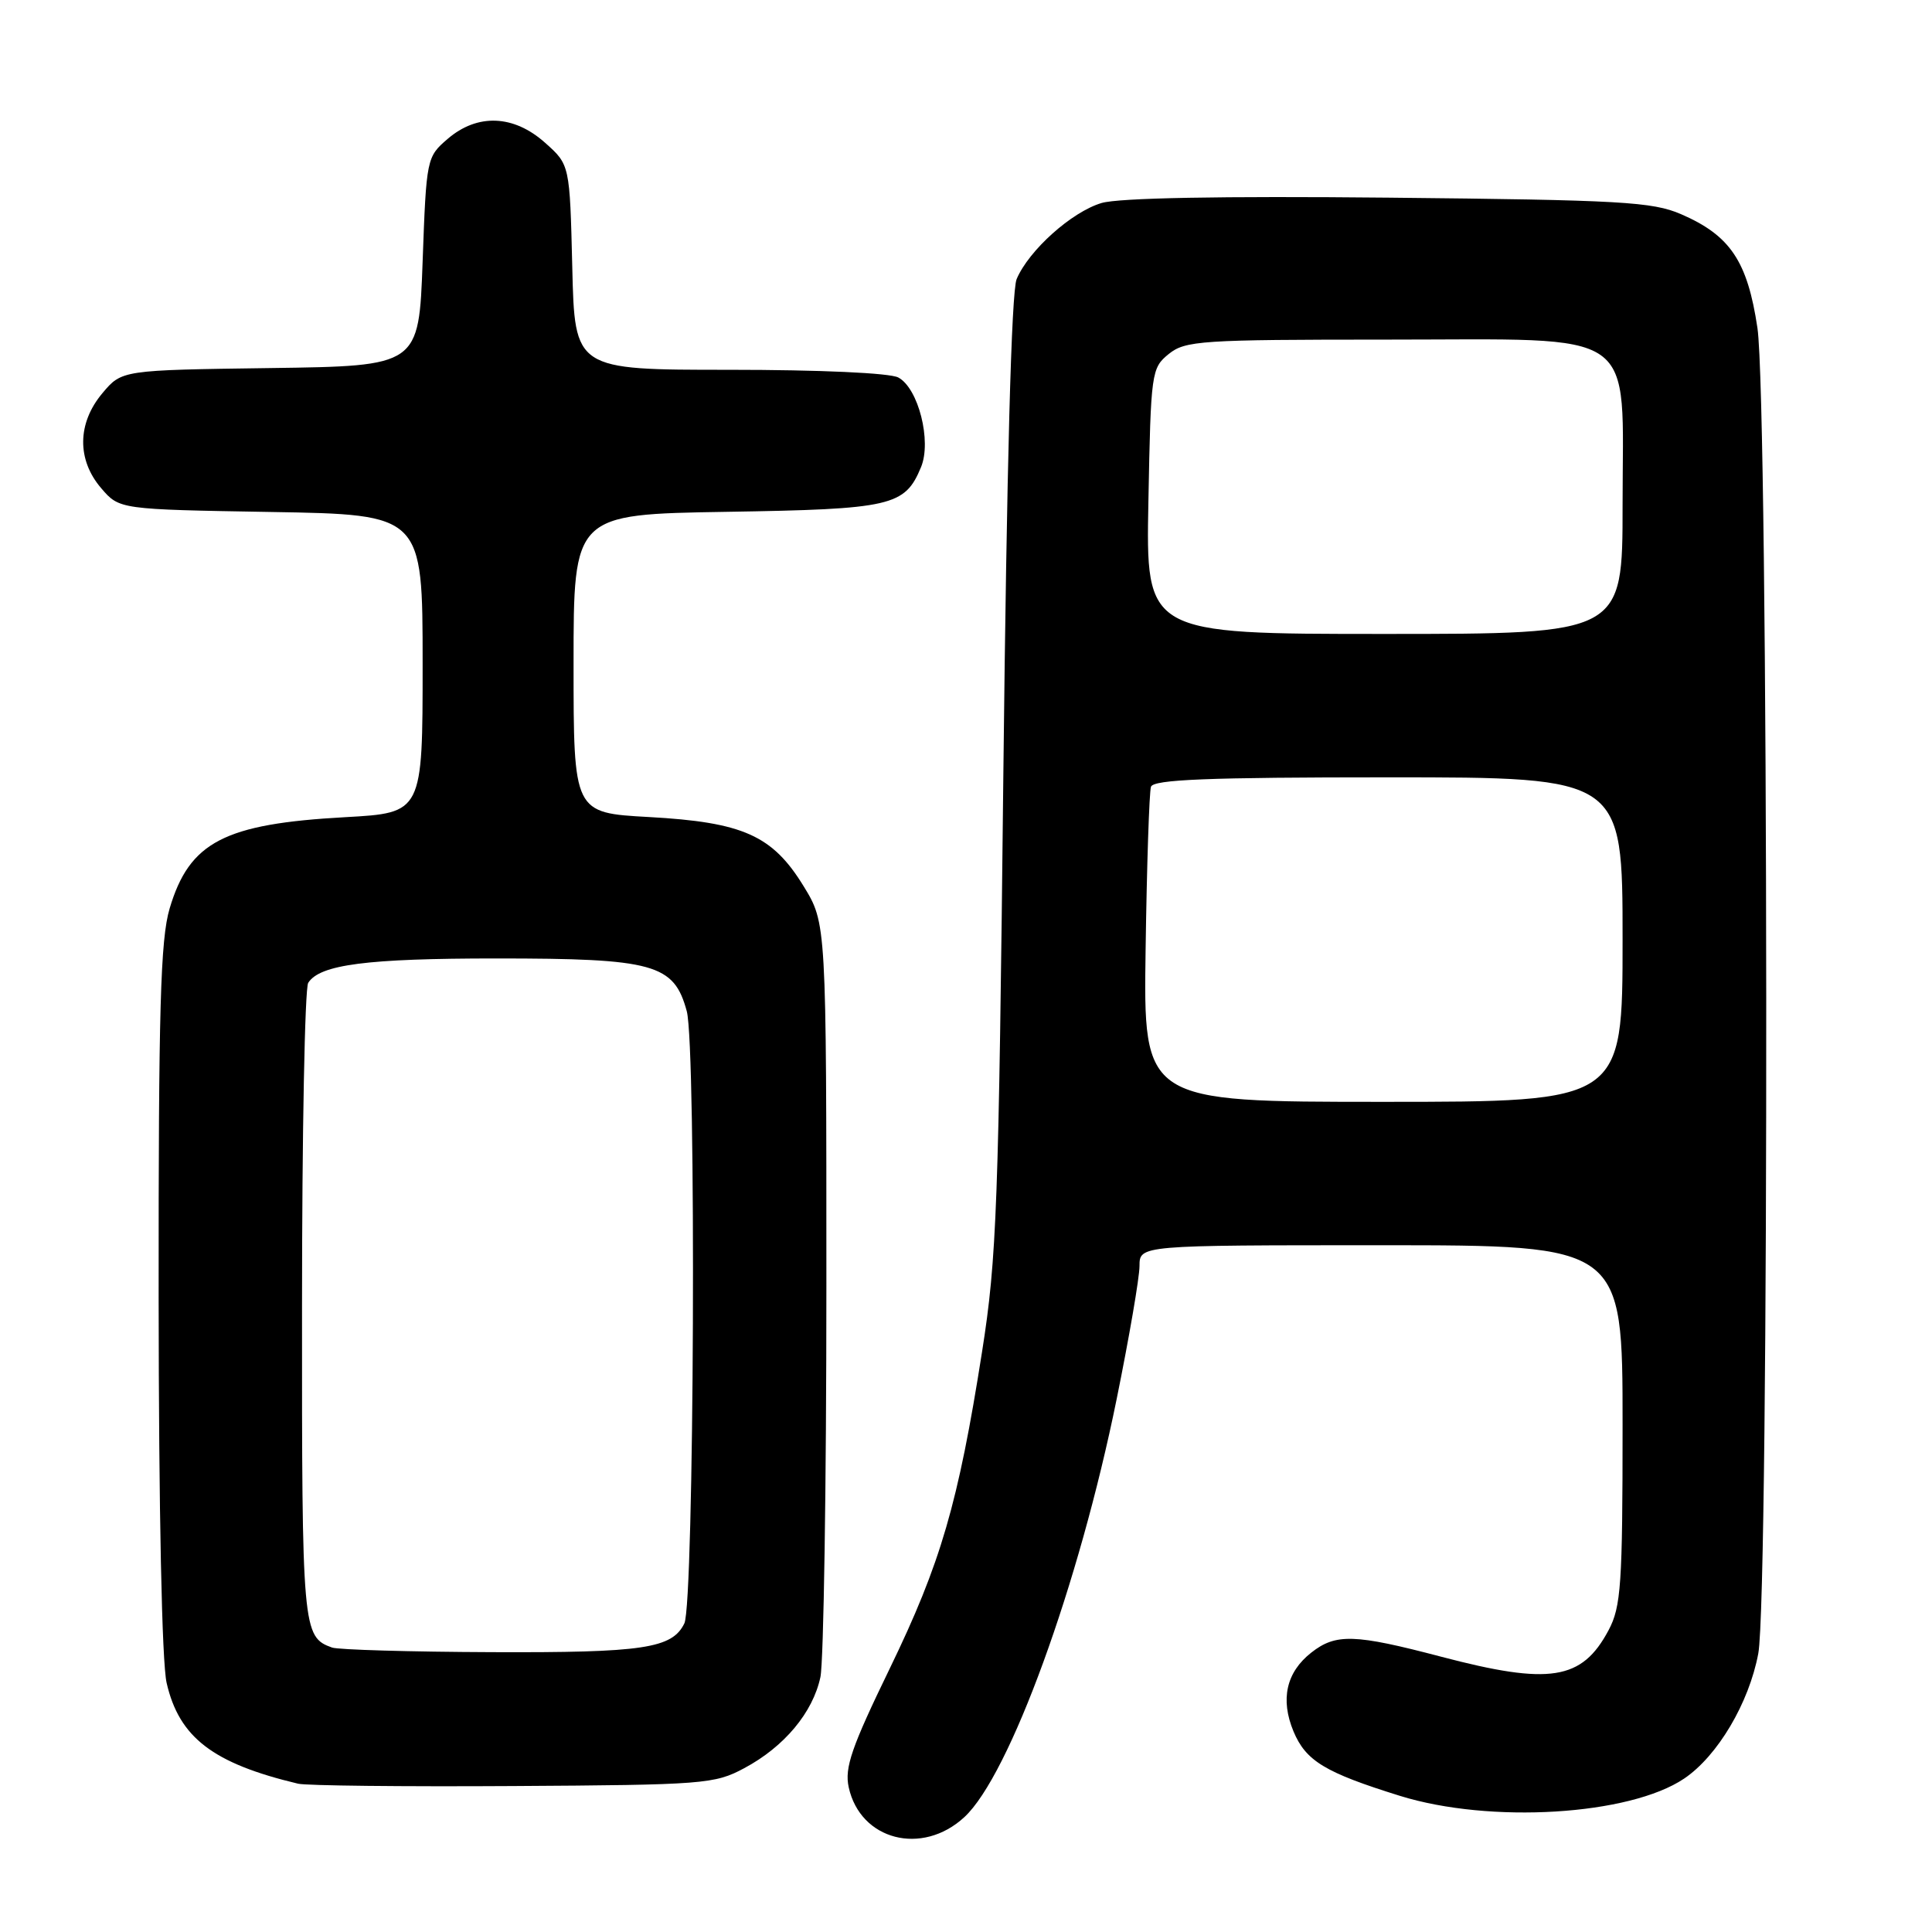 <?xml version="1.0" encoding="UTF-8" standalone="no"?>
<!DOCTYPE svg PUBLIC "-//W3C//DTD SVG 1.1//EN" "http://www.w3.org/Graphics/SVG/1.1/DTD/svg11.dtd" >
<svg xmlns="http://www.w3.org/2000/svg" xmlns:xlink="http://www.w3.org/1999/xlink" version="1.1" viewBox="0 0 256 256">
 <g >
 <path fill="currentColor"
d=" M 127.77 240.79 C 133.77 235.27 142.97 210.01 147.97 185.35 C 149.63 177.18 150.99 169.26 150.99 167.75 C 151.00 165.00 151.00 165.00 183.00 165.00 C 215.00 165.00 215.00 165.00 215.00 188.77 C 215.00 210.00 214.80 212.90 213.14 216.02 C 209.61 222.64 205.37 223.31 190.95 219.52 C 179.47 216.50 177.00 216.43 173.75 218.98 C 170.43 221.59 169.63 225.18 171.40 229.43 C 173.04 233.34 175.57 234.87 185.50 237.96 C 197.44 241.67 215.92 240.55 223.16 235.67 C 227.58 232.69 231.75 225.67 232.98 219.11 C 234.46 211.31 234.35 53.44 232.87 43.46 C 231.55 34.60 229.26 31.20 222.75 28.38 C 218.95 26.74 214.82 26.50 184.00 26.19 C 161.72 25.97 148.25 26.22 145.96 26.90 C 142.00 28.08 136.33 33.16 134.71 36.98 C 134.02 38.62 133.40 61.58 132.95 102.50 C 132.33 159.86 132.08 166.72 130.13 179.10 C 126.97 199.22 124.66 207.14 117.89 221.10 C 112.83 231.52 111.89 234.23 112.46 236.83 C 114.00 243.84 122.17 245.95 127.77 240.79 Z  M 98.62 234.29 C 103.92 231.46 107.71 226.92 108.71 222.22 C 109.14 220.17 109.50 196.86 109.50 170.42 C 109.50 122.34 109.50 122.34 106.48 117.42 C 102.35 110.69 98.46 108.95 85.97 108.26 C 76.00 107.71 76.00 107.71 76.00 87.93 C 76.00 68.15 76.00 68.15 96.25 67.82 C 118.15 67.47 119.90 67.07 122.04 61.90 C 123.47 58.46 121.69 51.44 119.03 50.02 C 117.92 49.42 108.62 49.00 96.64 49.00 C 76.15 49.00 76.15 49.00 75.83 35.42 C 75.50 21.83 75.50 21.83 72.23 18.92 C 68.07 15.20 63.26 15.01 59.31 18.41 C 56.54 20.79 56.49 21.00 56.00 34.66 C 55.50 48.50 55.50 48.50 35.82 48.77 C 16.14 49.04 16.14 49.04 13.57 52.10 C 10.23 56.07 10.17 60.92 13.41 64.69 C 15.82 67.50 15.82 67.50 35.91 67.84 C 56.00 68.18 56.00 68.18 56.00 87.95 C 56.00 107.71 56.00 107.71 45.75 108.28 C 29.72 109.16 25.10 111.56 22.48 120.37 C 21.26 124.48 21.00 133.65 21.02 171.93 C 21.04 200.33 21.45 220.26 22.08 223.00 C 23.74 230.23 28.22 233.66 39.50 236.35 C 40.60 236.61 53.42 236.75 68.00 236.66 C 93.25 236.51 94.70 236.40 98.62 234.29 Z  M 151.80 125.75 C 151.96 114.61 152.28 104.94 152.51 104.25 C 152.84 103.29 160.04 103.00 183.97 103.00 C 215.00 103.00 215.00 103.00 215.00 124.50 C 215.00 146.00 215.00 146.00 183.25 146.00 C 151.50 146.00 151.50 146.00 151.80 125.75 Z  M 152.17 66.41 C 152.49 49.32 152.57 48.77 154.86 46.91 C 157.05 45.14 159.13 45.00 183.66 45.00 C 217.67 45.00 215.00 43.13 215.00 66.95 C 215.00 84.00 215.00 84.00 183.42 84.00 C 151.83 84.00 151.83 84.00 152.17 66.41 Z  M 44.00 218.31 C 40.08 216.91 40.00 215.94 40.02 173.06 C 40.02 150.20 40.39 130.93 40.84 130.23 C 42.38 127.81 48.59 127.00 65.78 127.00 C 86.67 127.00 89.31 127.73 91.00 133.99 C 92.28 138.74 91.99 212.44 90.68 215.11 C 89.06 218.43 85.25 219.00 65.20 218.92 C 54.37 218.88 44.83 218.60 44.00 218.31 Z "/>
</g>
</svg>